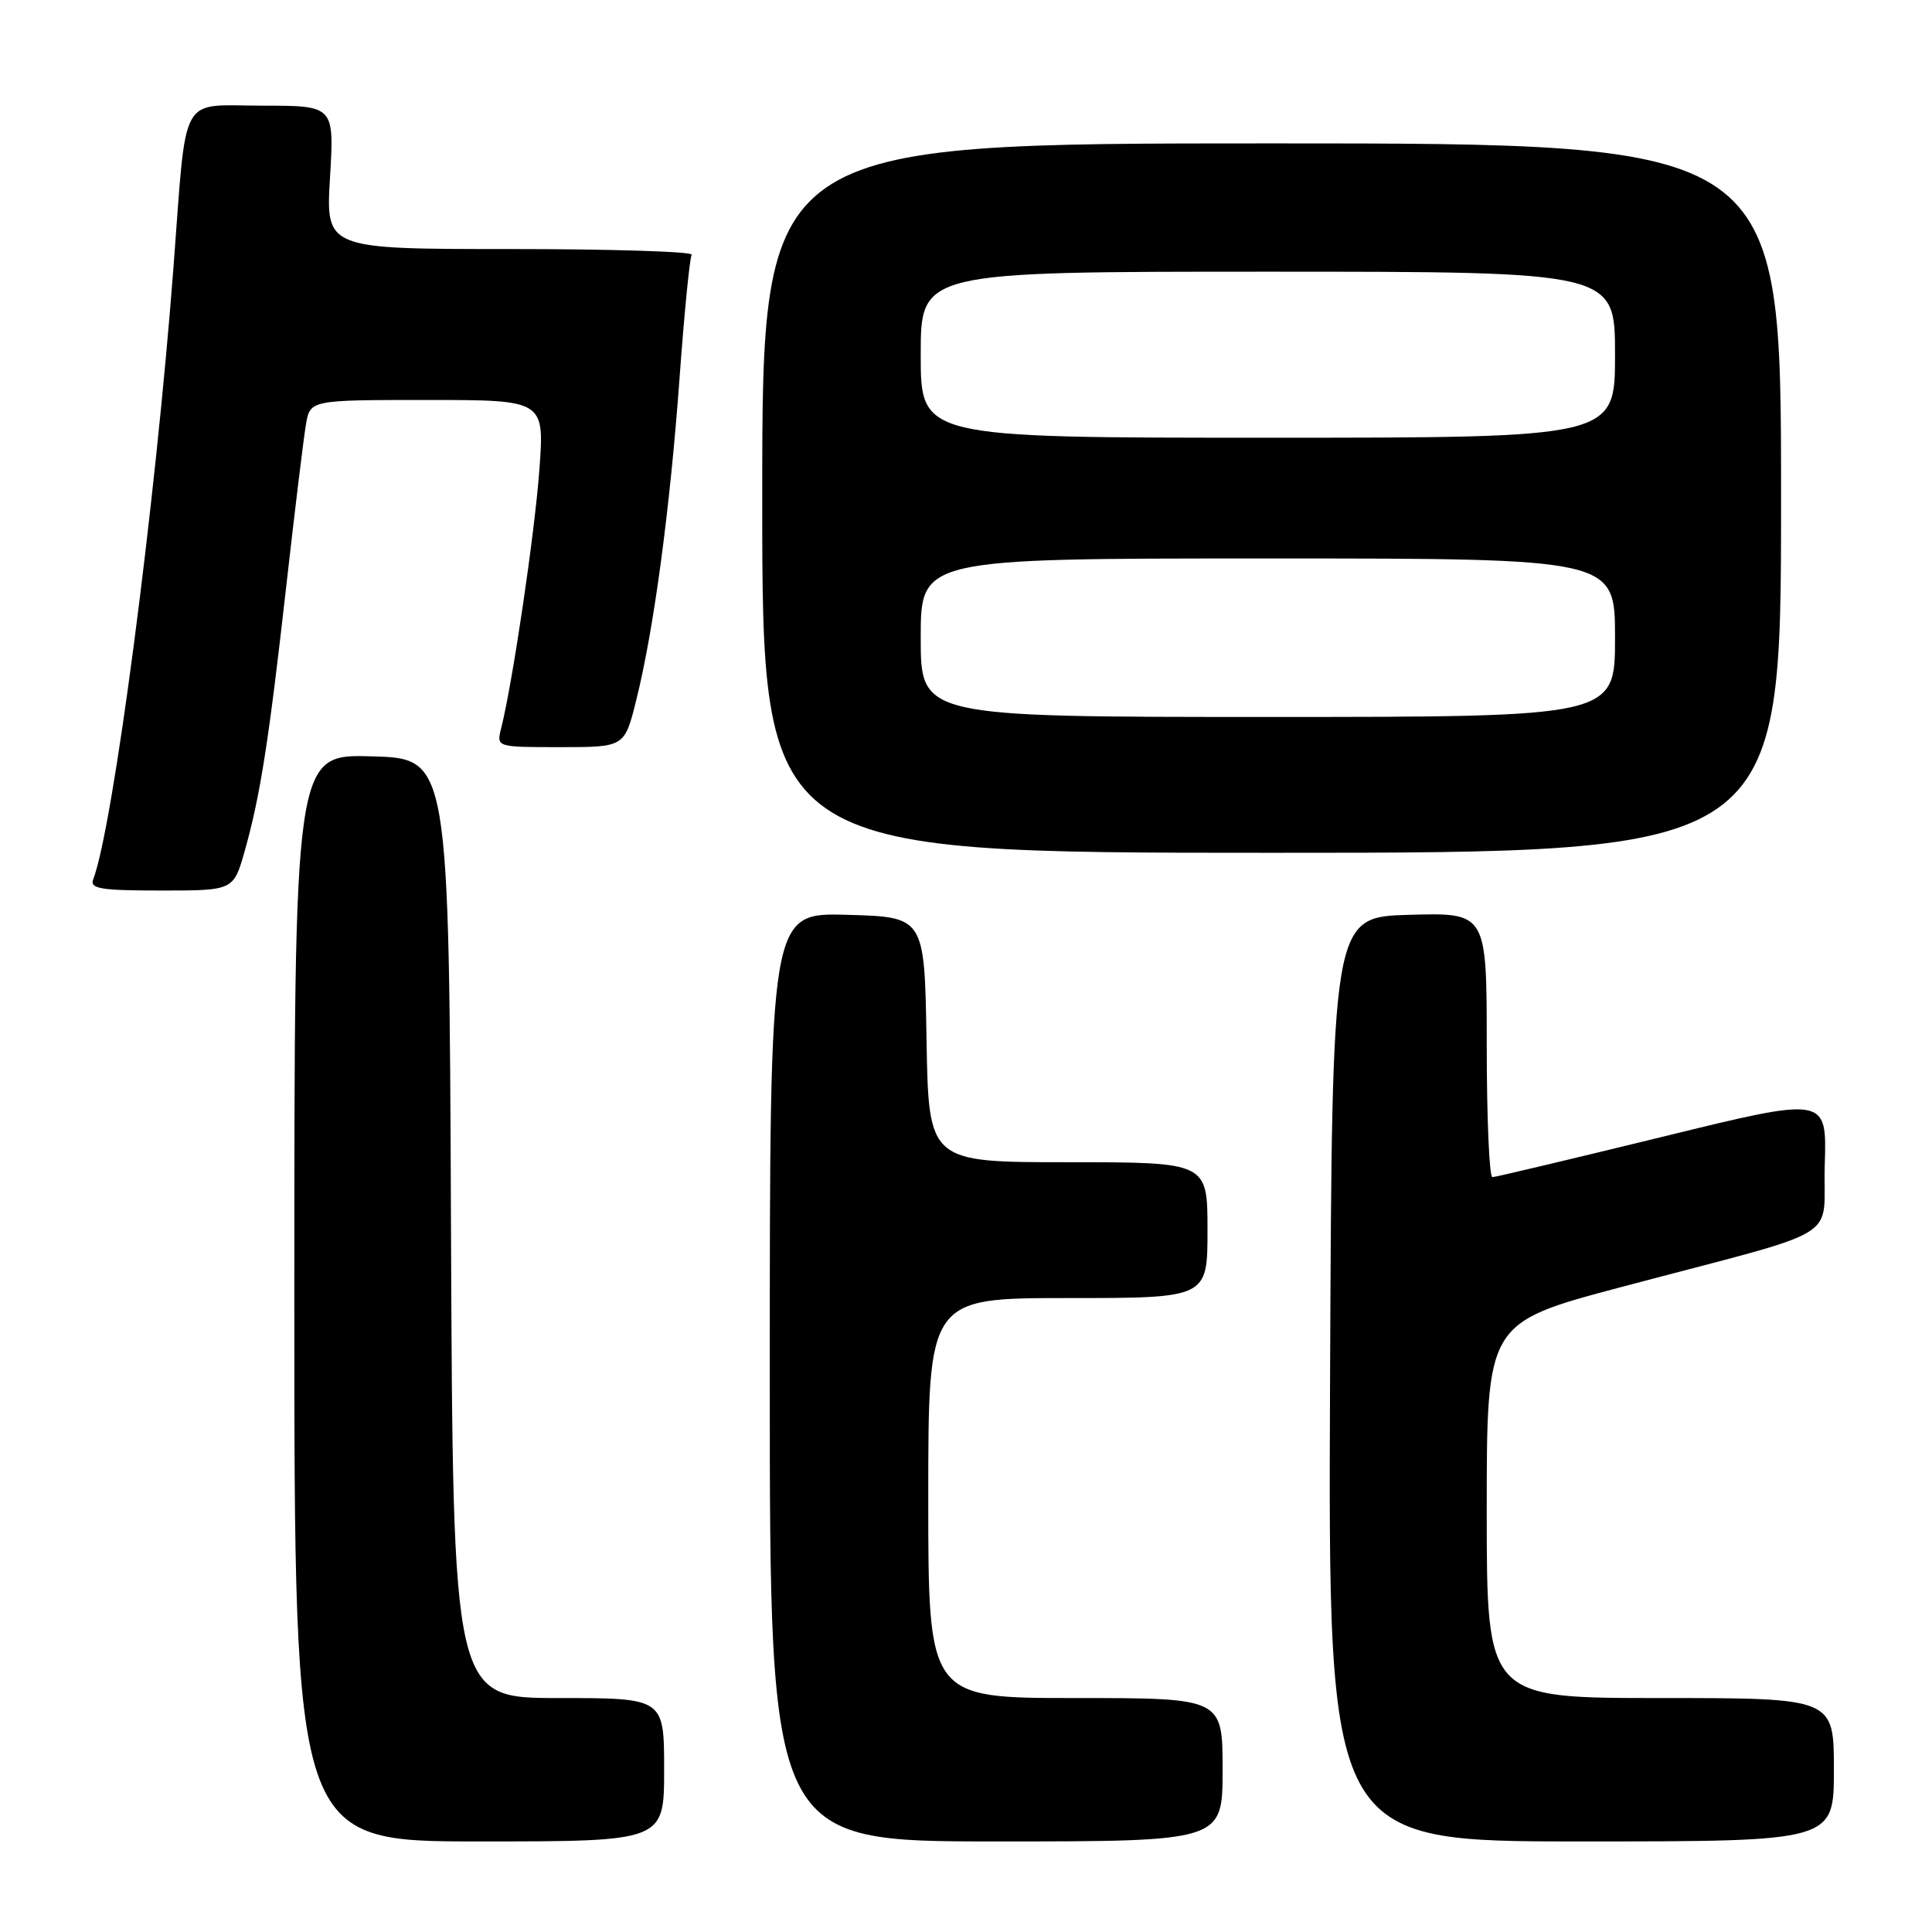 <?xml version="1.0" encoding="UTF-8" standalone="no"?>
<!DOCTYPE svg PUBLIC "-//W3C//DTD SVG 1.1//EN" "http://www.w3.org/Graphics/SVG/1.1/DTD/svg11.dtd" >
<svg xmlns="http://www.w3.org/2000/svg" xmlns:xlink="http://www.w3.org/1999/xlink" version="1.1" viewBox="0 0 256 256">
 <g >
 <path fill="currentColor"
d=" M 88.00 234.50 C 88.00 225.00 88.00 225.00 74.01 225.00 C 60.02 225.00 60.02 225.00 59.76 162.75 C 59.50 100.50 59.50 100.50 49.25 100.22 C 39.00 99.93 39.00 99.93 39.00 171.97 C 39.00 244.00 39.00 244.00 63.50 244.00 C 88.00 244.00 88.00 244.00 88.00 234.50 Z  M 162.00 234.50 C 162.00 225.00 162.00 225.00 142.50 225.00 C 123.00 225.00 123.00 225.00 123.00 198.50 C 123.00 172.00 123.00 172.00 141.50 172.00 C 160.00 172.00 160.00 172.00 160.00 163.00 C 160.00 154.00 160.00 154.00 141.52 154.00 C 123.05 154.00 123.05 154.00 122.77 137.75 C 122.50 121.50 122.50 121.50 112.25 121.22 C 102.00 120.93 102.00 120.93 102.00 182.47 C 102.00 244.00 102.00 244.00 132.00 244.00 C 162.00 244.00 162.00 244.00 162.00 234.50 Z  M 243.00 234.50 C 243.00 225.00 243.00 225.00 220.00 225.00 C 197.00 225.00 197.00 225.00 197.00 200.14 C 197.00 175.28 197.00 175.28 214.75 170.56 C 245.07 162.51 241.46 164.69 241.79 154.29 C 242.07 145.29 242.07 145.29 220.29 150.63 C 208.30 153.56 198.16 155.97 197.75 155.98 C 197.34 155.99 197.00 148.11 197.00 138.47 C 197.00 120.93 197.00 120.93 186.75 121.22 C 176.50 121.50 176.50 121.50 176.24 182.75 C 175.98 244.00 175.98 244.00 209.49 244.00 C 243.00 244.00 243.00 244.00 243.00 234.50 Z  M 32.43 112.75 C 34.49 105.44 35.61 98.28 37.95 77.50 C 39.07 67.60 40.23 58.04 40.54 56.25 C 41.09 53.00 41.09 53.00 56.62 53.00 C 72.15 53.00 72.15 53.00 71.47 62.25 C 70.85 70.68 67.93 90.45 66.40 96.53 C 65.78 99.00 65.78 99.00 74.27 99.00 C 82.76 99.00 82.76 99.00 84.31 92.75 C 86.64 83.42 88.79 67.39 90.05 50.01 C 90.67 41.50 91.39 34.18 91.65 33.76 C 91.91 33.34 81.10 33.00 67.64 33.00 C 43.16 33.00 43.16 33.00 43.73 23.50 C 44.29 14.00 44.29 14.00 34.73 14.00 C 23.61 14.00 24.78 11.88 22.98 35.50 C 20.58 67.03 14.99 109.66 12.35 116.52 C 11.88 117.76 13.33 118.00 21.37 118.00 C 30.94 118.00 30.94 118.00 32.43 112.75 Z  M 236.00 66.00 C 236.00 19.00 236.00 19.00 168.50 19.00 C 101.00 19.00 101.00 19.00 101.00 66.00 C 101.00 113.00 101.00 113.00 168.50 113.00 C 236.00 113.00 236.00 113.00 236.00 66.00 Z  M 122.00 84.50 C 122.00 74.00 122.00 74.00 168.00 74.00 C 214.00 74.00 214.00 74.00 214.00 84.50 C 214.00 95.00 214.00 95.00 168.00 95.00 C 122.00 95.00 122.00 95.00 122.00 84.50 Z  M 122.00 47.00 C 122.00 36.00 122.00 36.00 168.00 36.00 C 214.00 36.00 214.00 36.00 214.00 47.00 C 214.00 58.00 214.00 58.00 168.00 58.00 C 122.00 58.00 122.00 58.00 122.00 47.00 Z "/>
</g>
</svg>